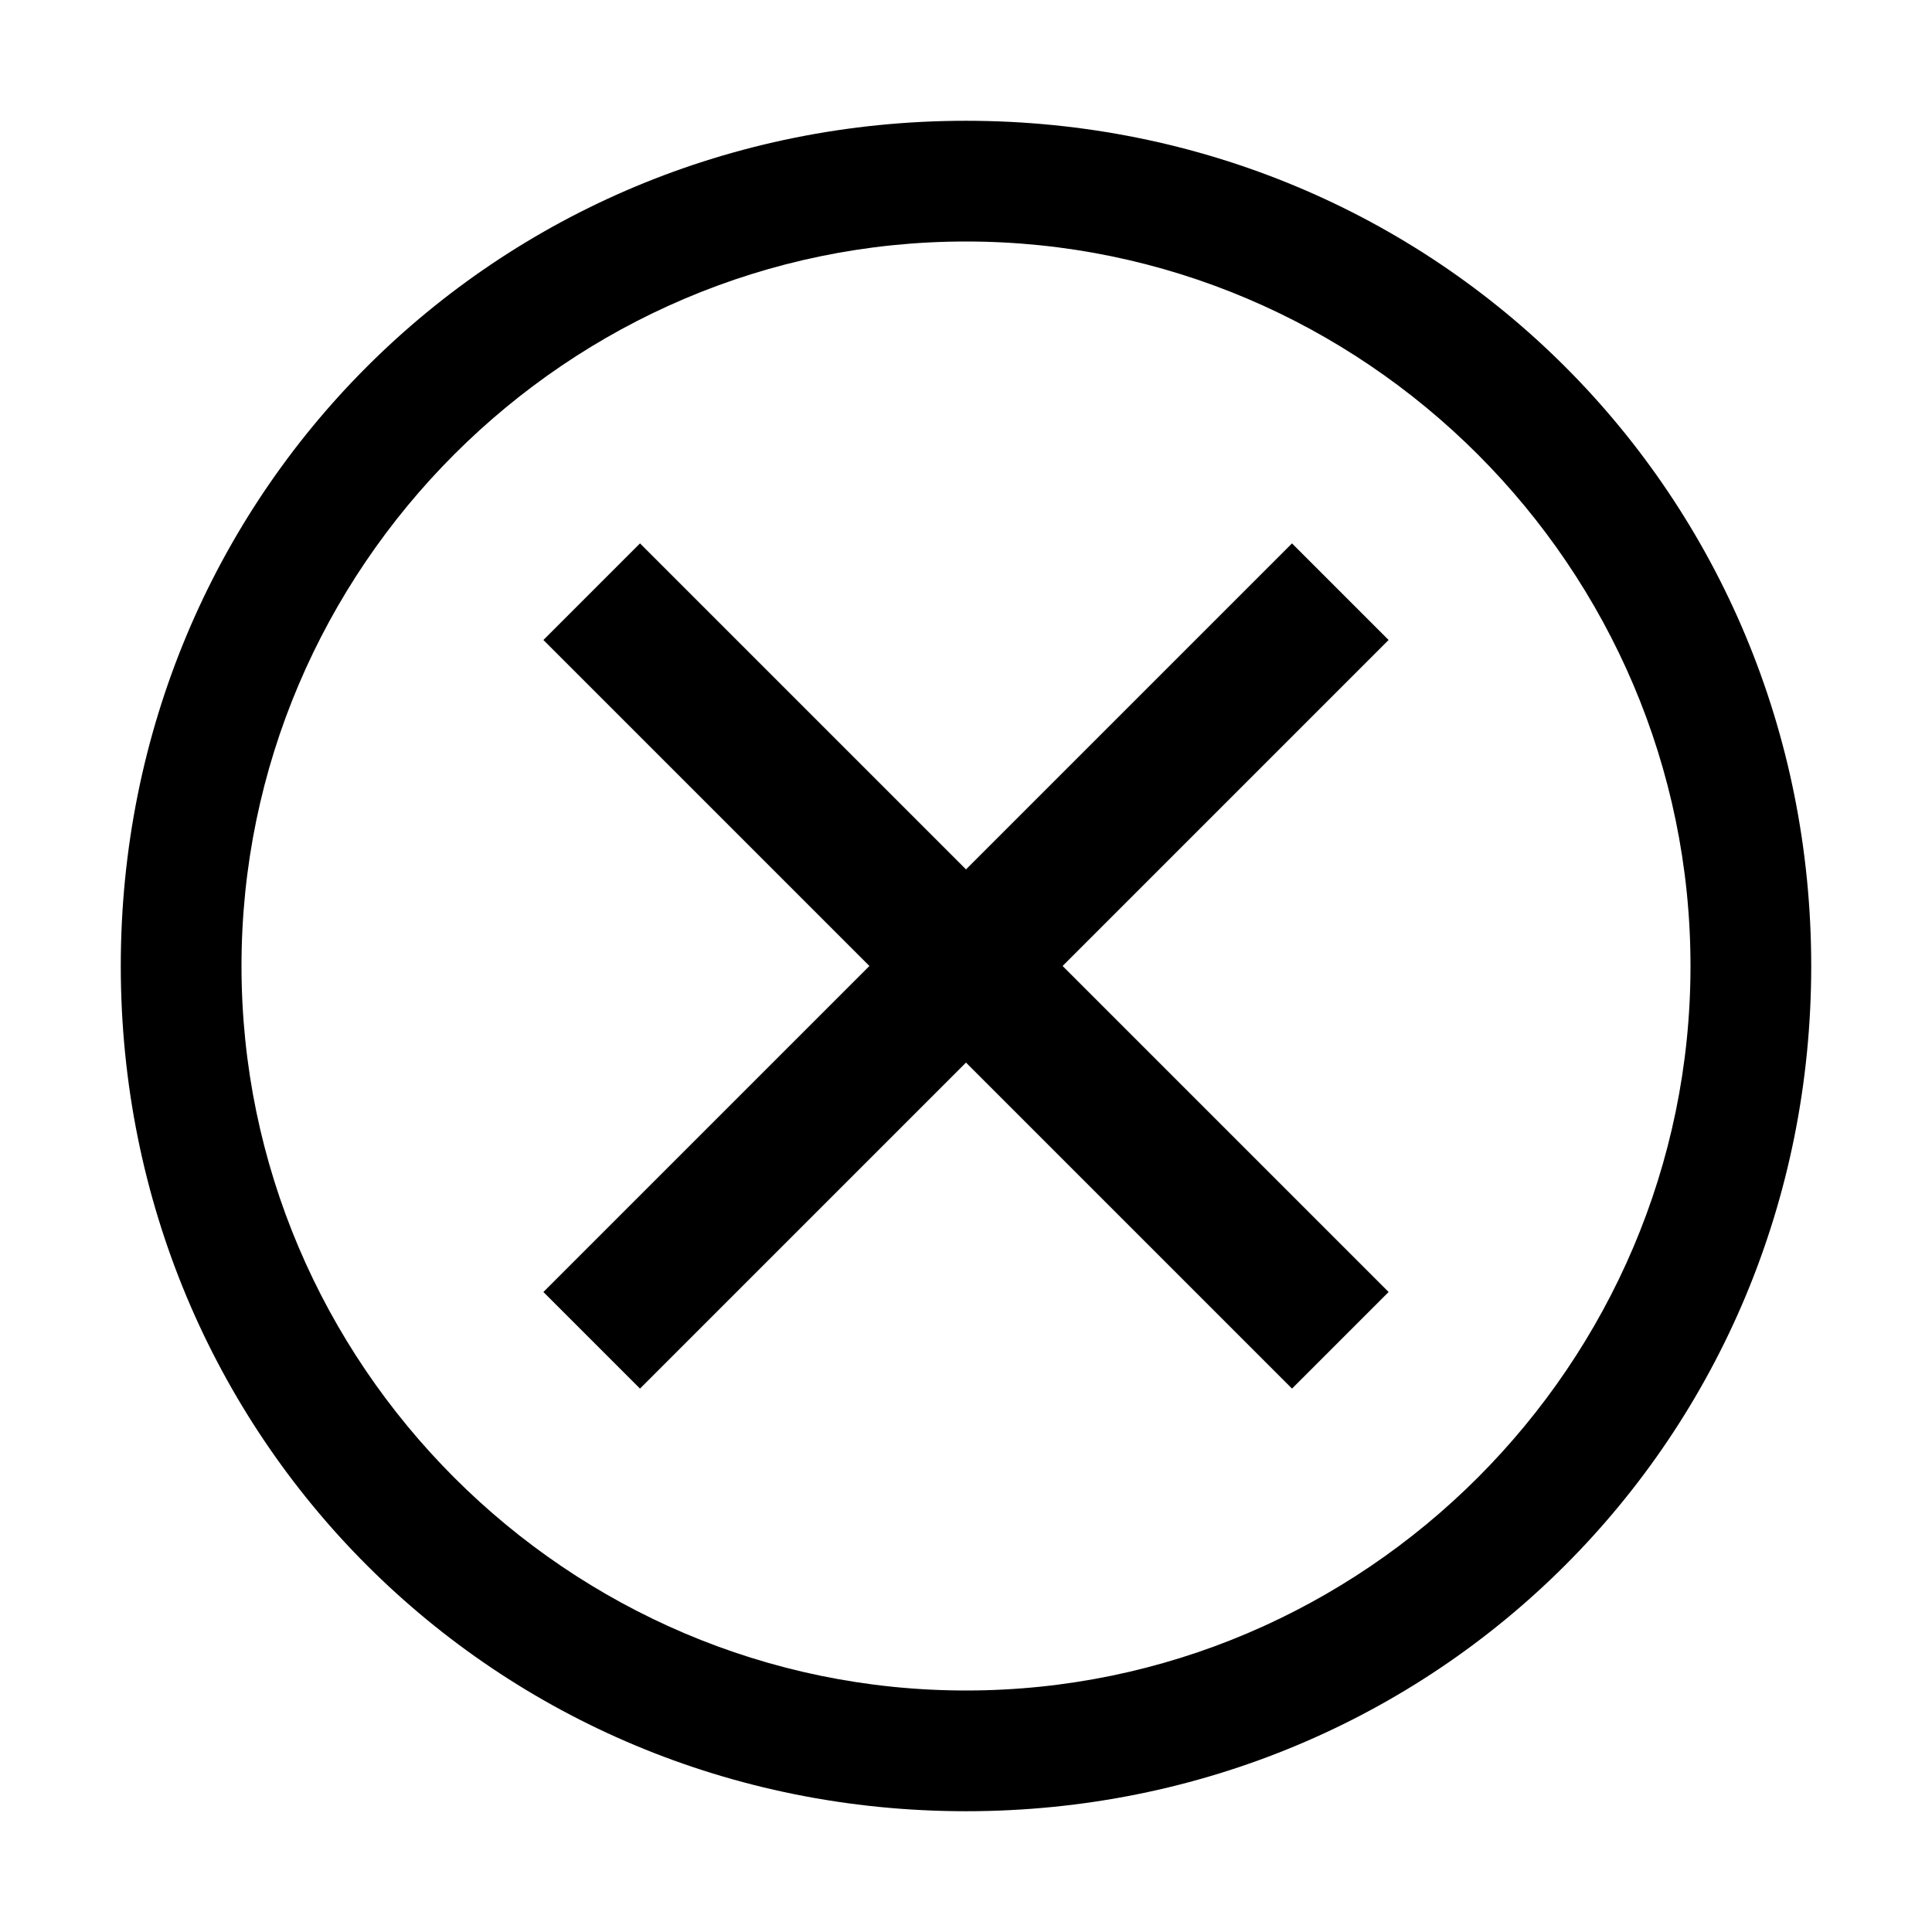 <svg width="35" height="35" viewBox="0 0 35 35" fill="none" xmlns="http://www.w3.org/2000/svg">
<path d="M17.5 2.188C8.969 2.188 2.188 8.969 2.188 17.5C2.188 26.031 8.969 32.812 17.5 32.812C26.031 32.812 32.812 26.031 32.812 17.5C32.812 8.969 26.031 2.188 17.5 2.188ZM17.5 30.625C10.281 30.625 4.375 24.719 4.375 17.5C4.375 10.281 10.281 4.375 17.5 4.375C24.719 4.375 30.625 10.281 30.625 17.5C30.625 24.719 24.719 30.625 17.5 30.625Z" fill="black"/>
<path d="M23.406 25.156L17.5 19.25L11.594 25.156L9.844 23.406L15.75 17.5L9.844 11.594L11.594 9.844L17.5 15.75L23.406 9.844L25.156 11.594L19.25 17.5L25.156 23.406L23.406 25.156Z" fill="black"/>
</svg>
